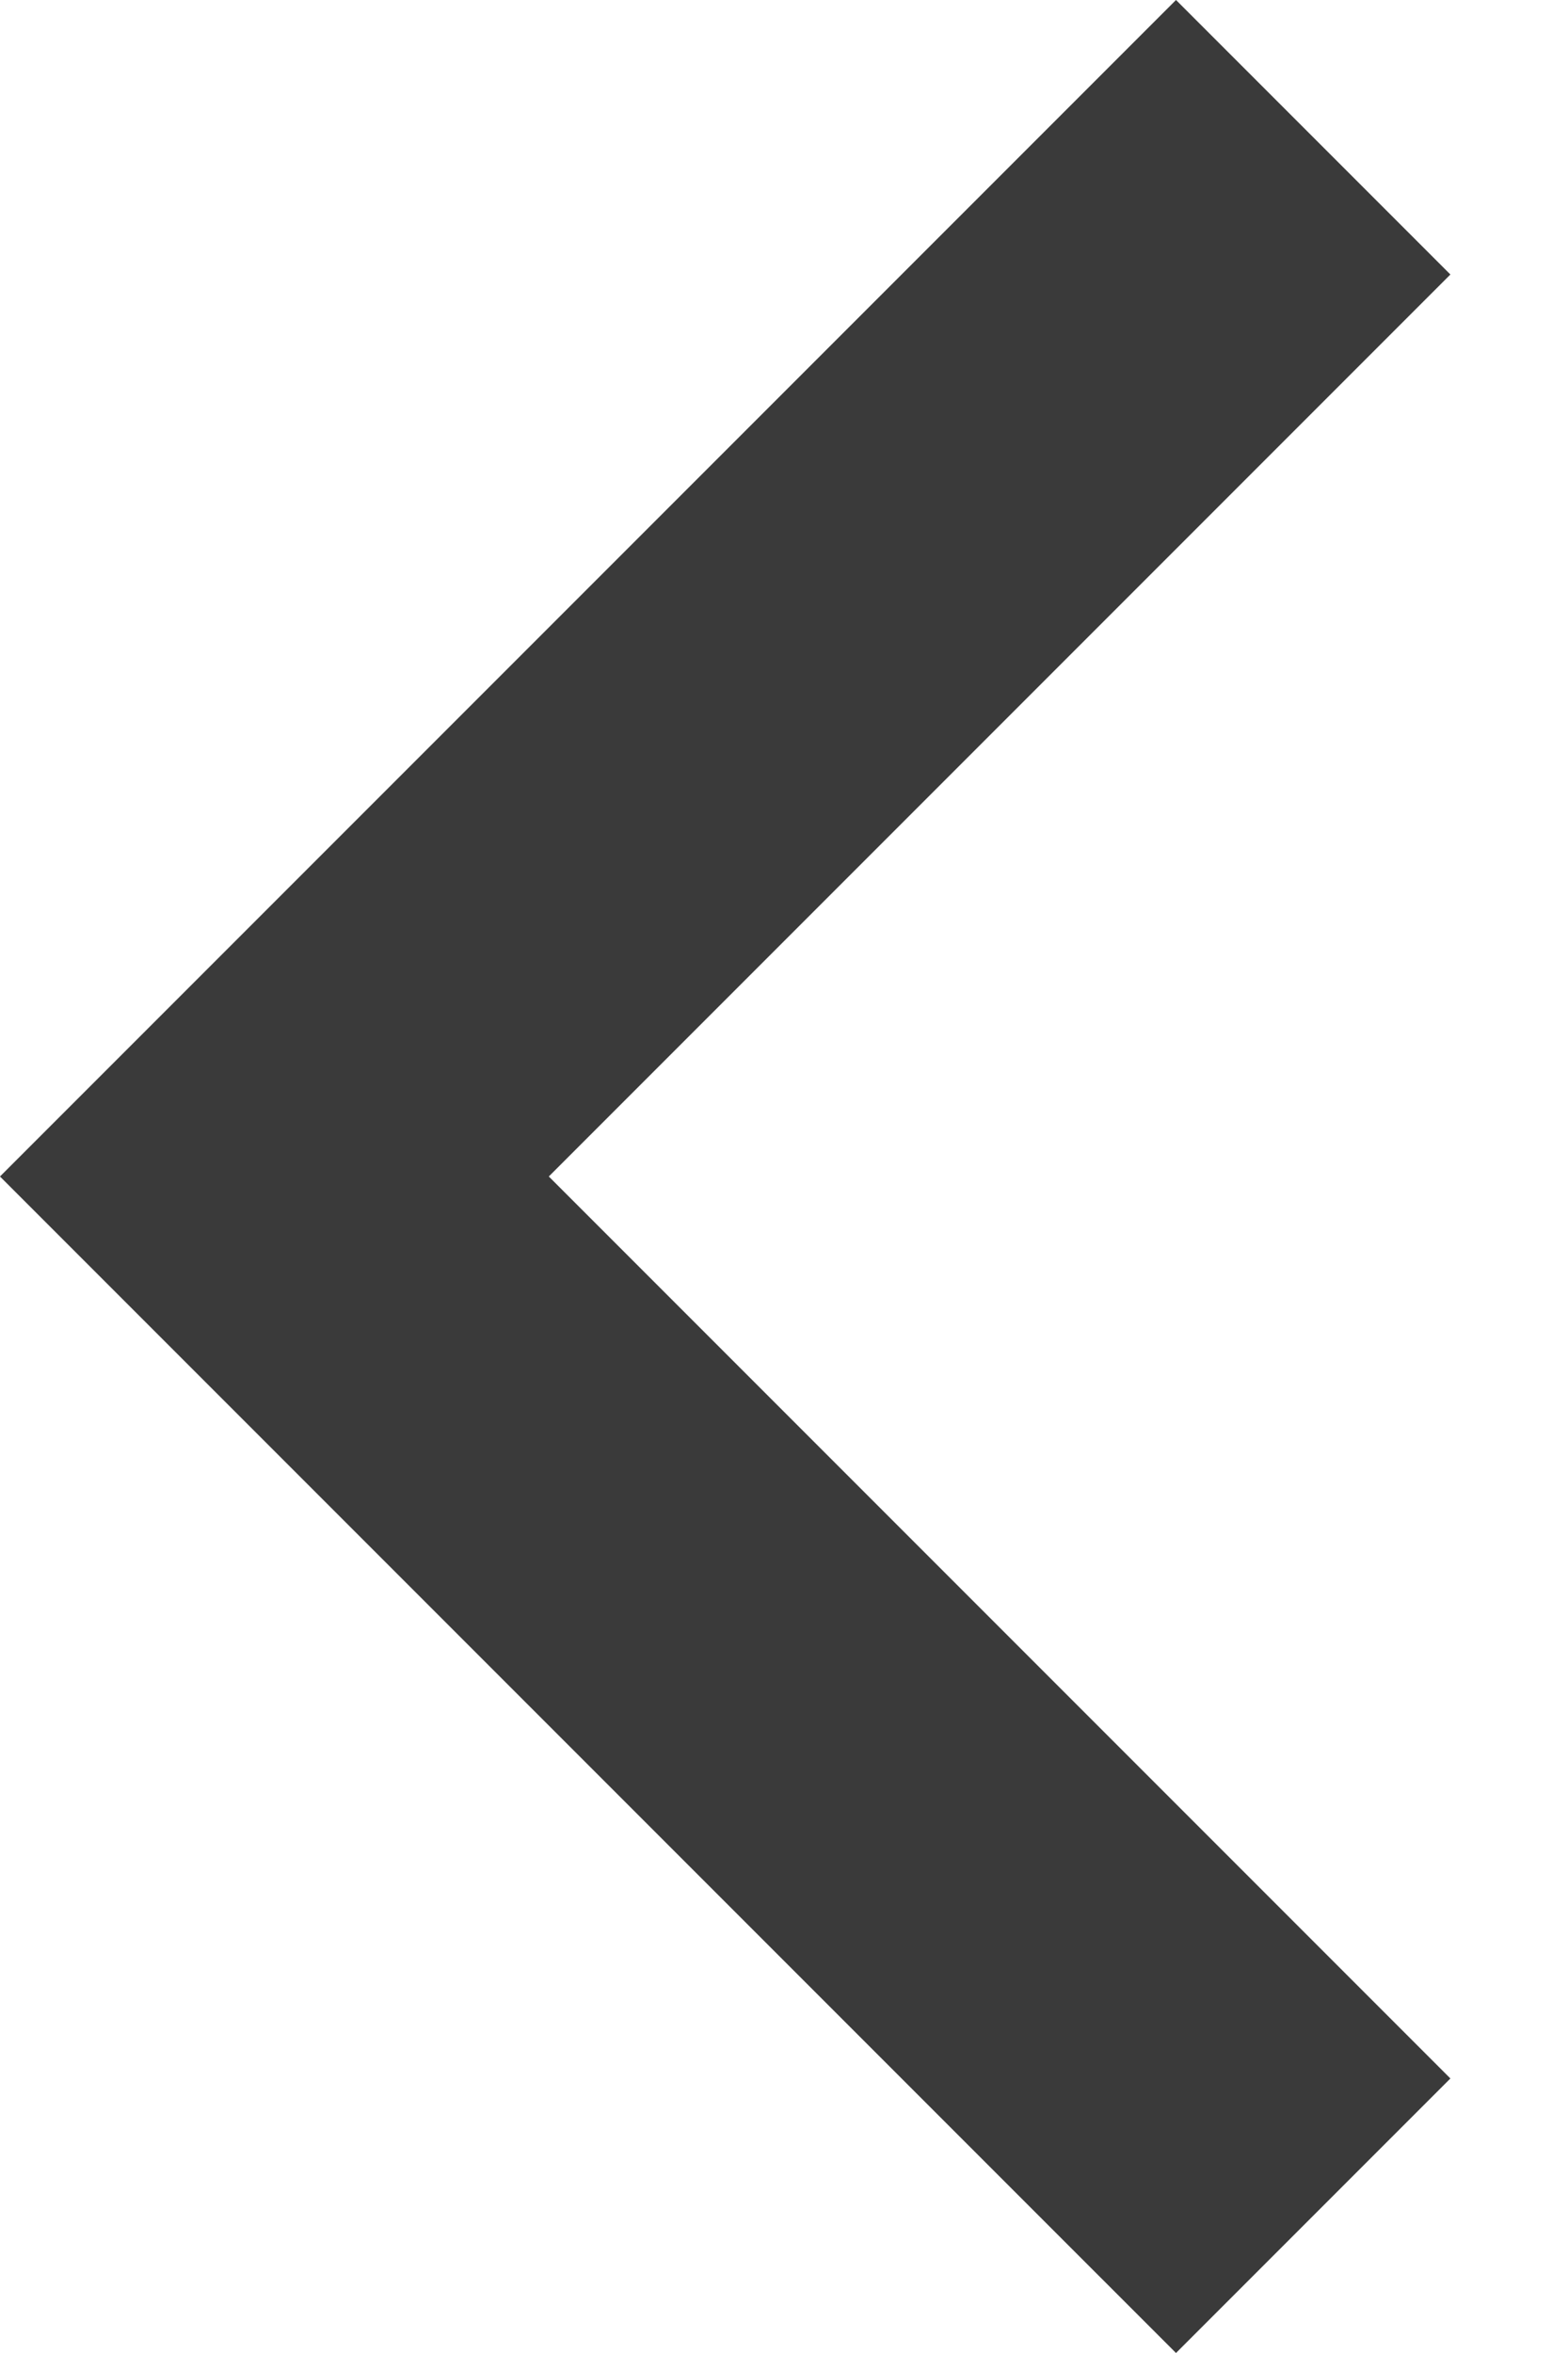 <svg width="8" height="12" viewBox="0 0 8 12" fill="none" xmlns="http://www.w3.org/2000/svg">
<path fill-rule="evenodd" clip-rule="evenodd" d="M7.4 1.4L6 0L-9.77516e-05 6L6 12L7.4 10.6L2.8 6L7.4 1.4Z" fill="#3A3A3A"/>
</svg>

